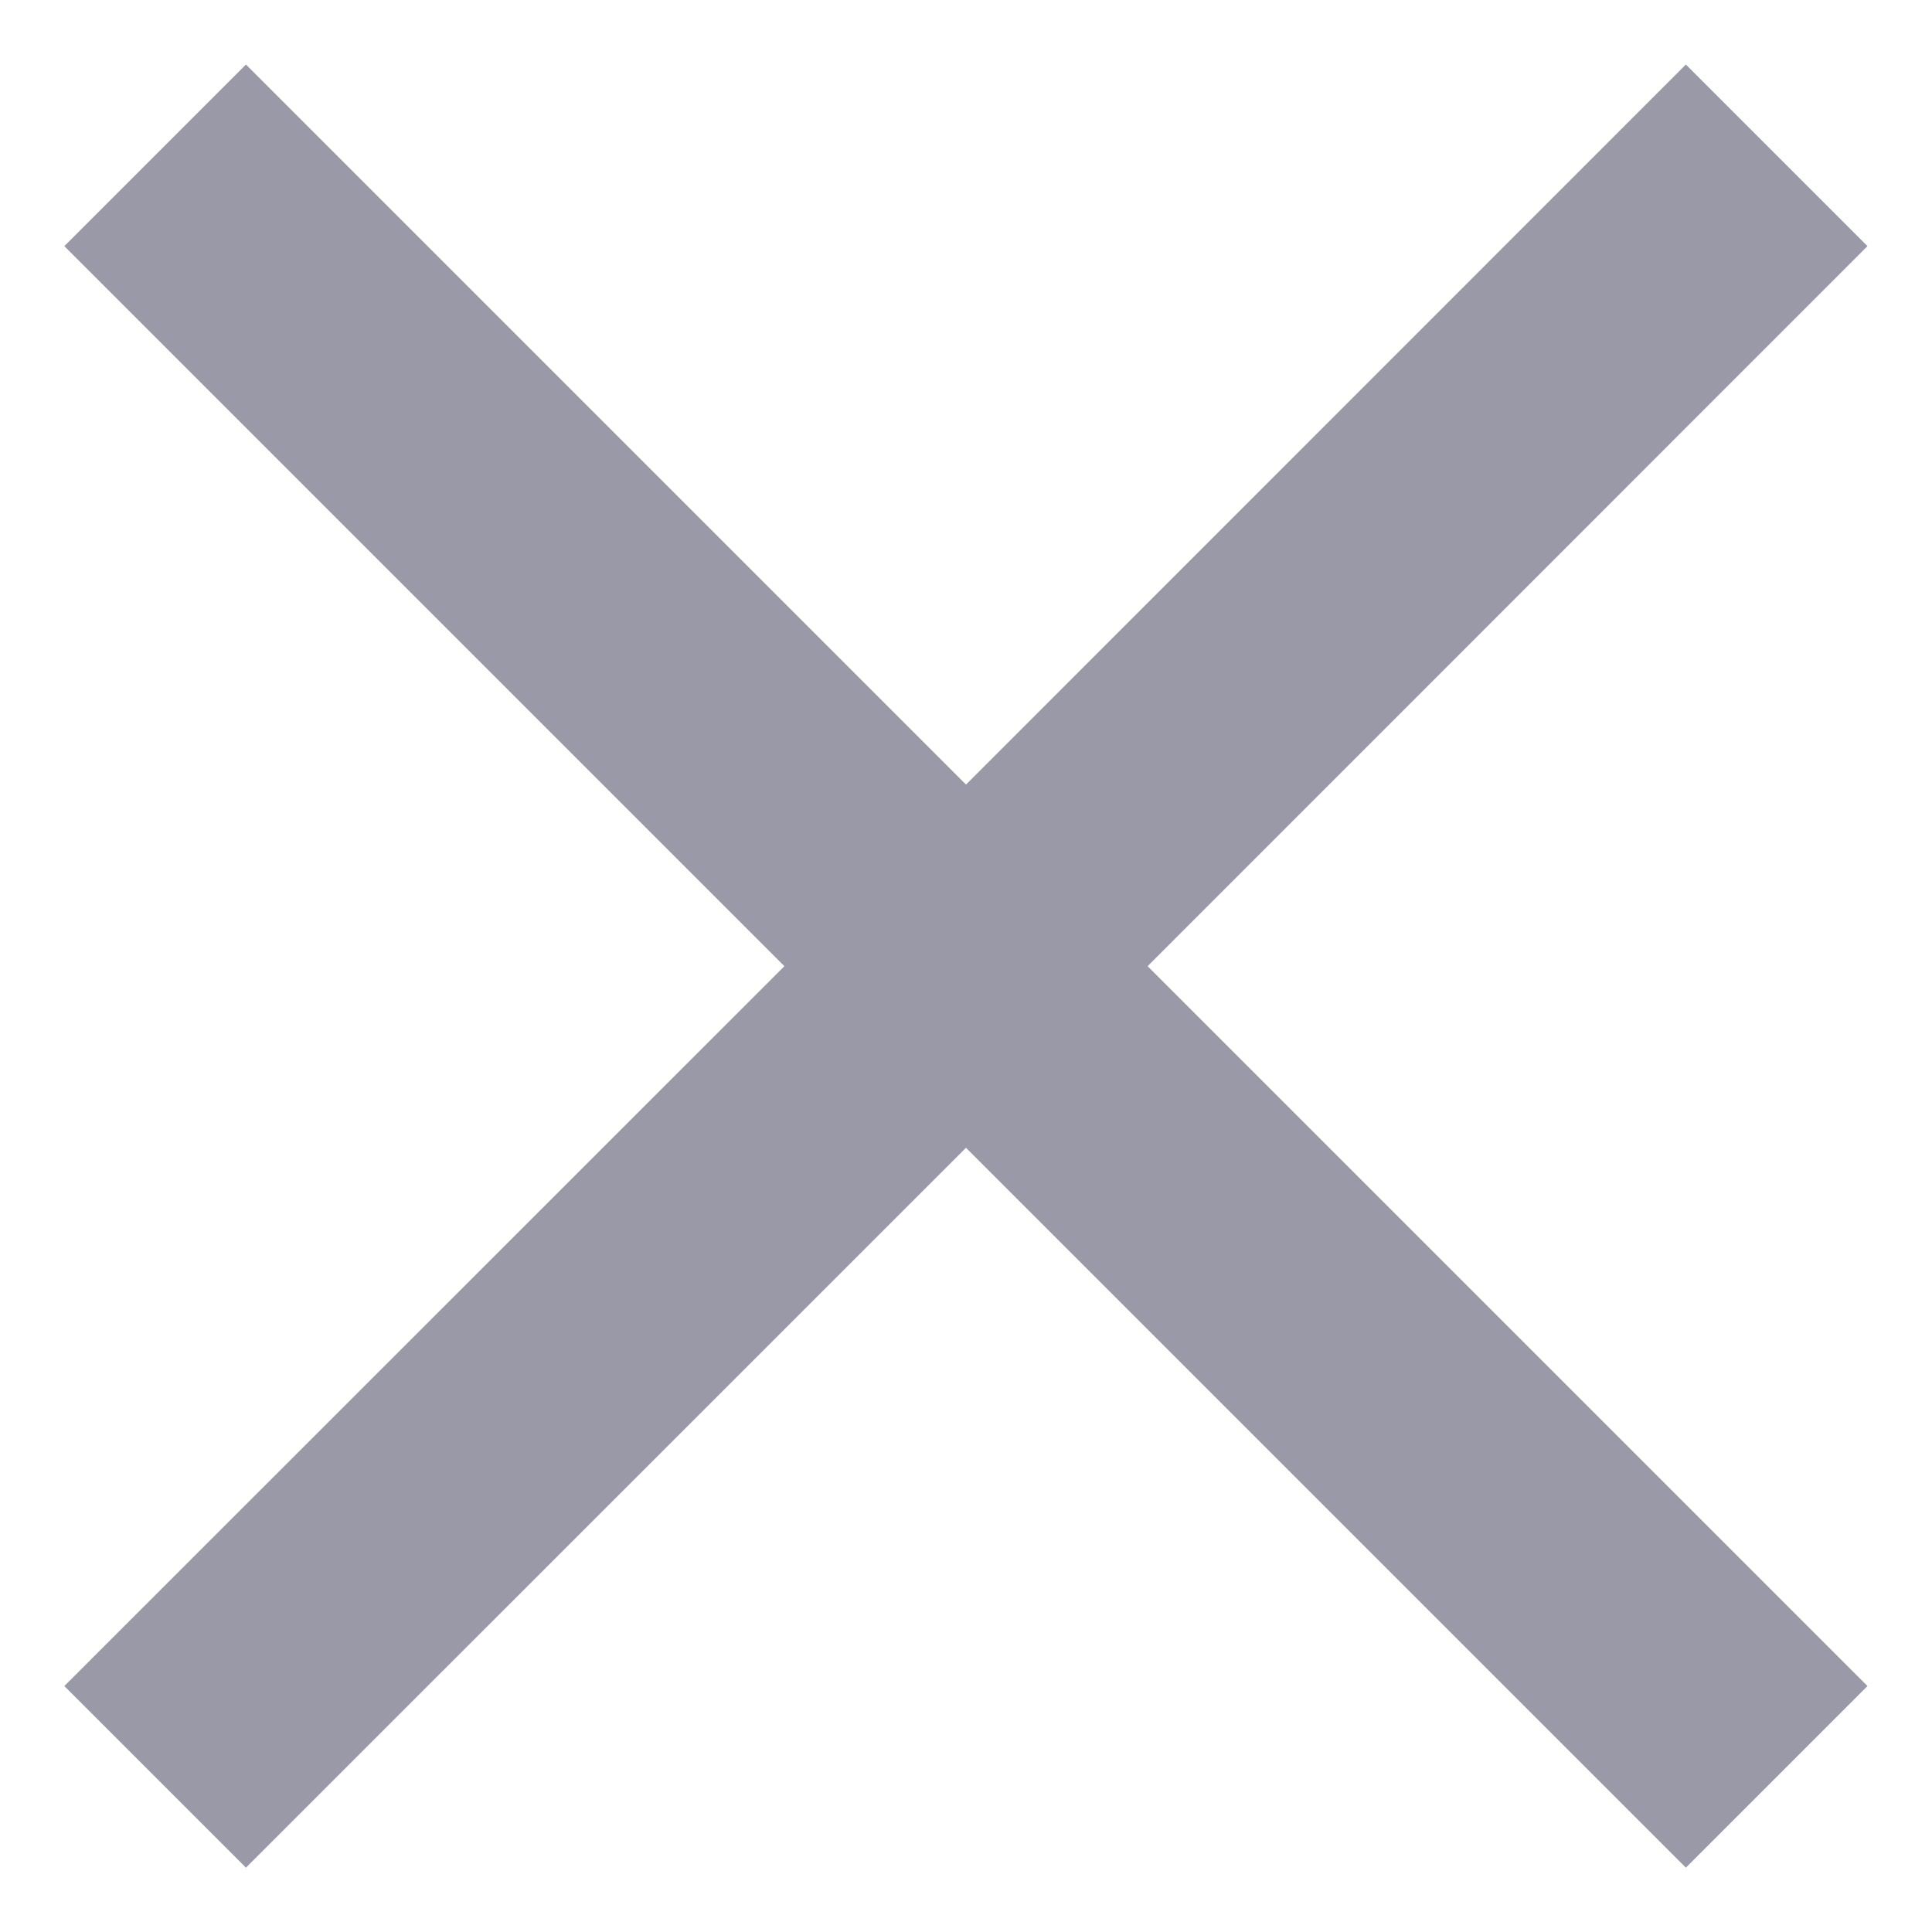<svg width="10" height="10" viewBox="0 0 10 10" fill="none" xmlns="http://www.w3.org/2000/svg">
<path d="M9.666 1.274L8.726 0.334L5 4.061L1.273 0.334L0.333 1.274L4.06 5.001L0.333 8.727L1.273 9.667L5 5.941L8.726 9.667L9.666 8.727L5.94 5.001L9.666 1.274Z" fill="#9999A7"/>
</svg>
